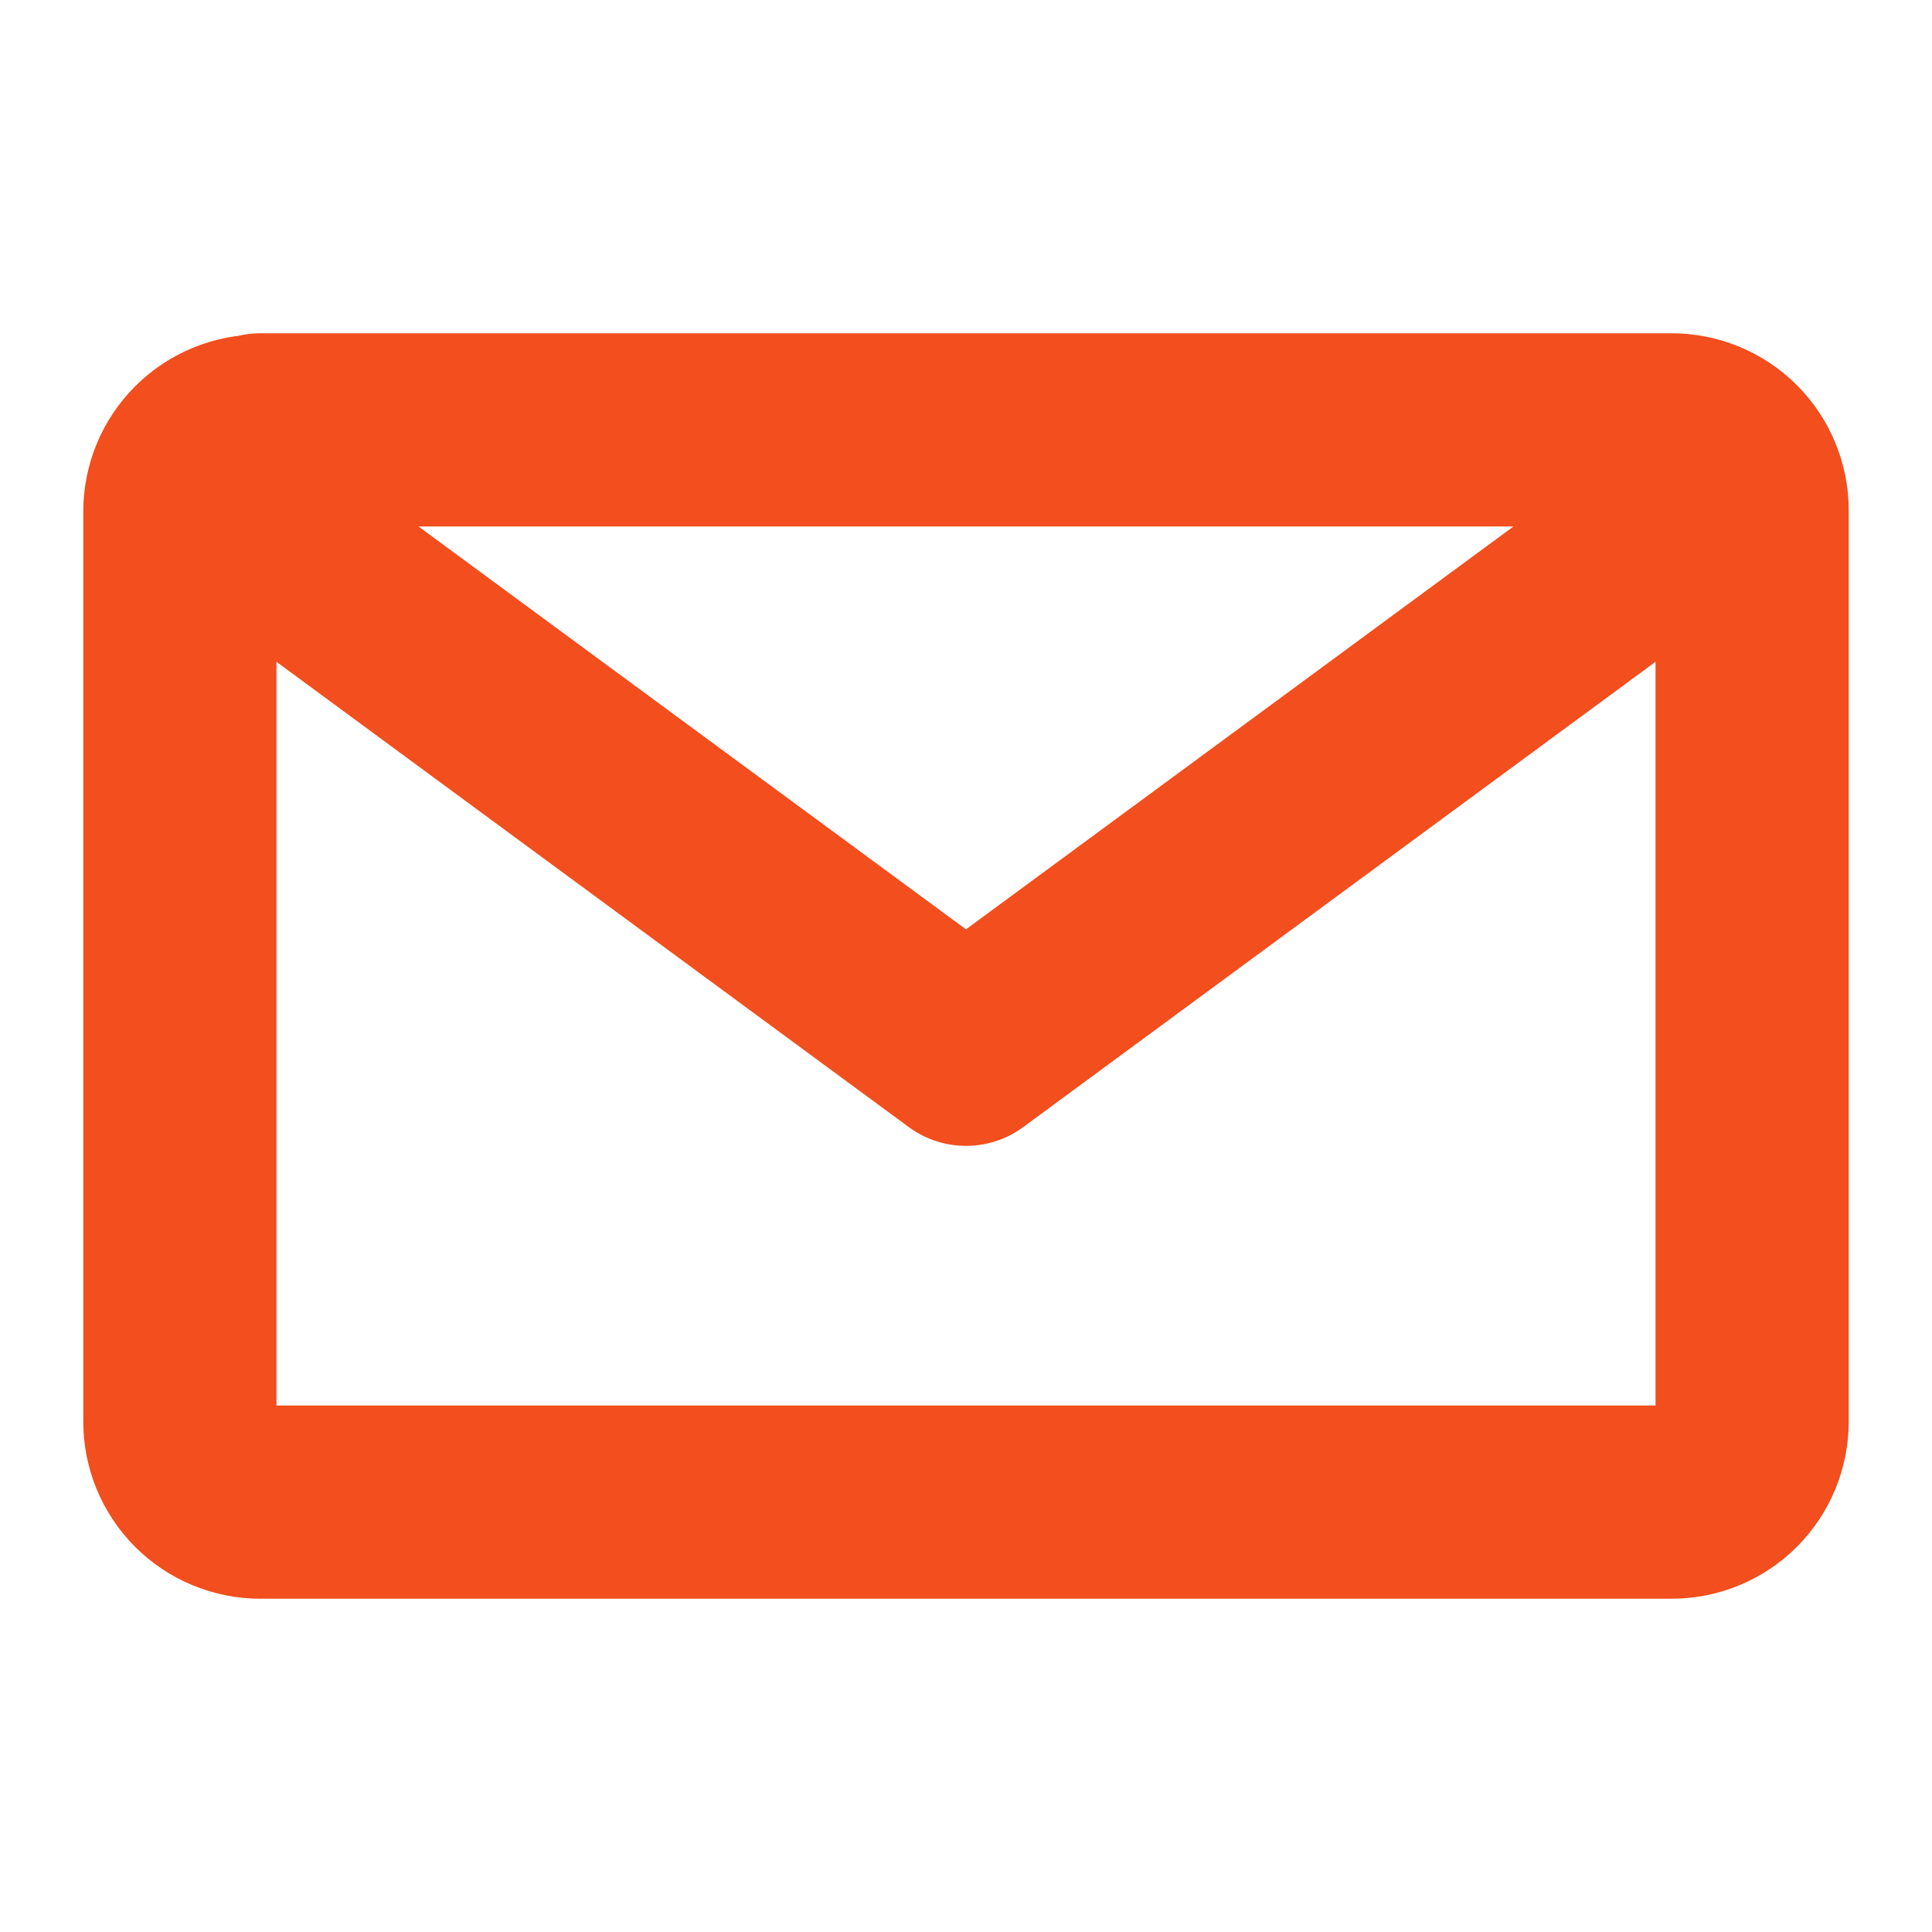 <svg width="10" height="10" viewBox="0 0 10 10" fill="none" xmlns="http://www.w3.org/2000/svg">
<path d="M8.267 3.027L5 5.431L1.733 3.027M1.348 2.231C1.237 2.231 1.131 2.275 1.053 2.353C0.975 2.431 0.931 2.537 0.931 2.648V7.358C0.931 7.469 0.975 7.575 1.053 7.653C1.131 7.731 1.237 7.775 1.348 7.775H8.652C8.763 7.775 8.869 7.731 8.947 7.653C9.025 7.575 9.069 7.469 9.069 7.358V2.642C9.069 2.531 9.025 2.425 8.947 2.347C8.869 2.269 8.763 2.225 8.652 2.225H1.348V2.231Z" stroke="#F24E1E" stroke-linecap="round" stroke-linejoin="round"/>
</svg>
